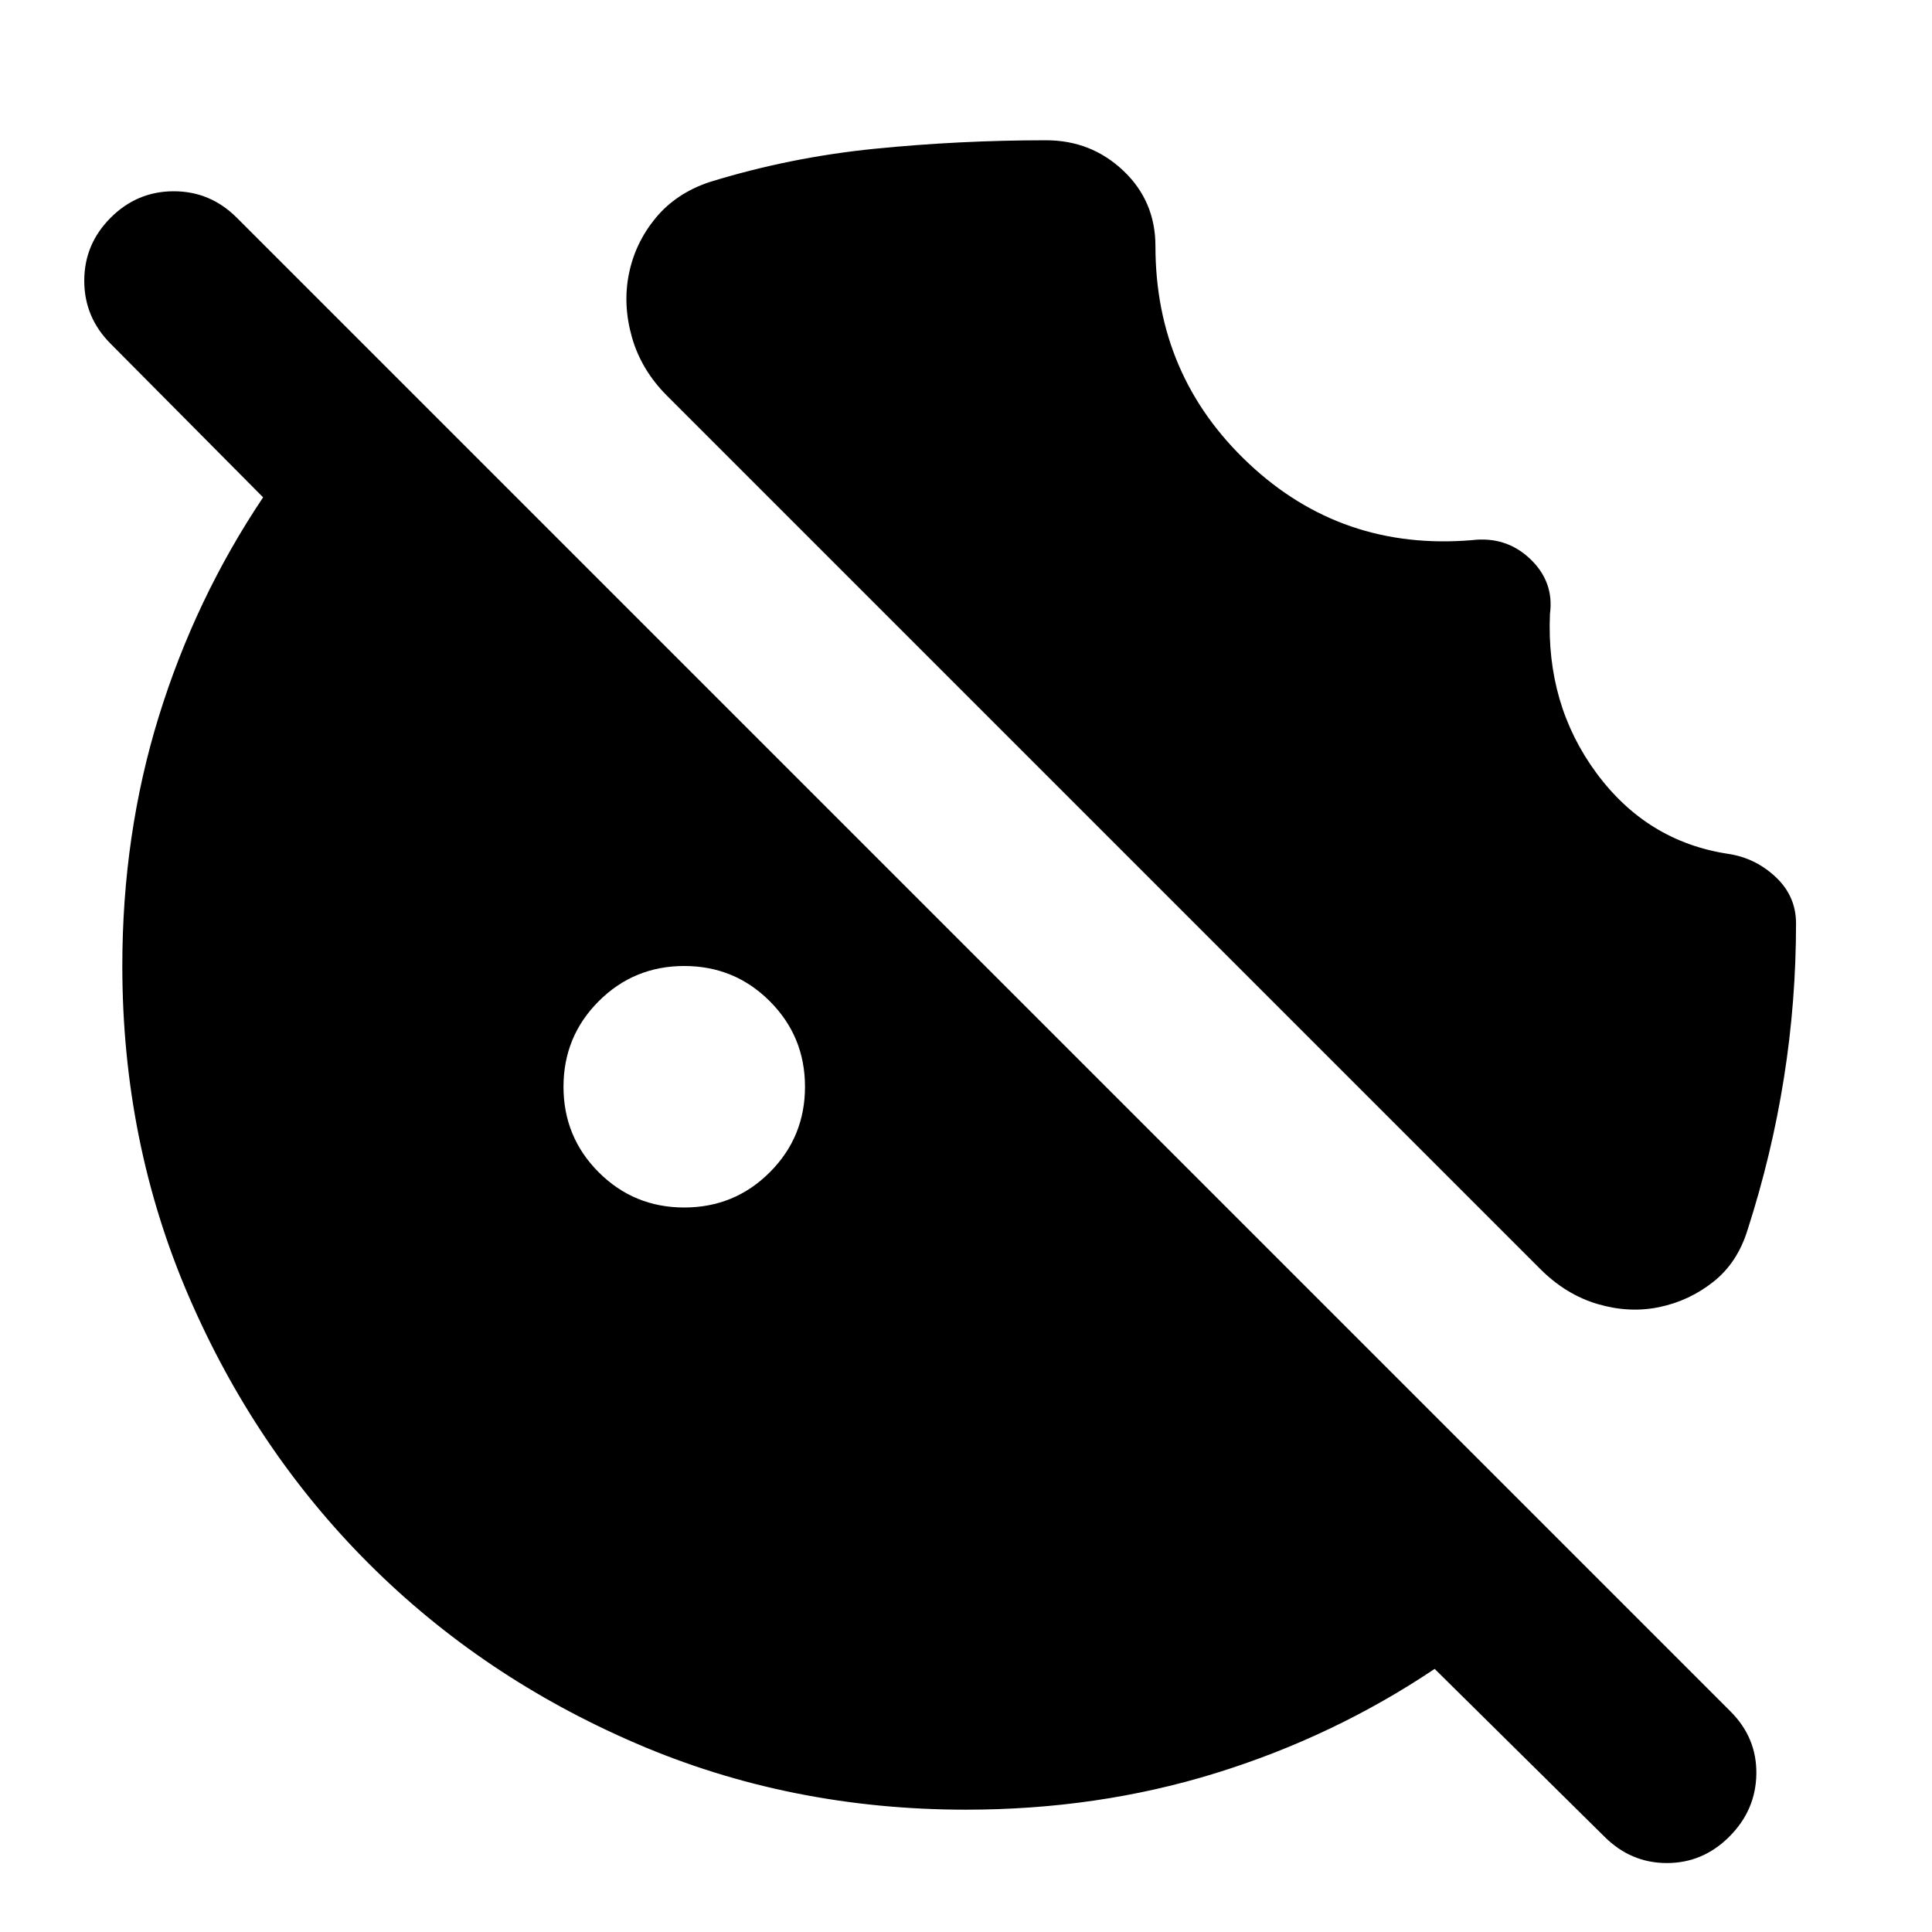 <svg xmlns="http://www.w3.org/2000/svg" height="24" viewBox="0 -960 960 960" width="24"><path d="M340-360q25 0 42.5-17.5T400-420q0-25-17.5-42.5T340-480q-25 0-42.5 17.5T280-420q0 25 17.5 42.5T340-360ZM480-60.78q-87.52 0-163.91-32.91-76.39-32.92-132.94-89.46-56.54-56.55-89.46-132.94Q60.78-392.48 60.78-480q0-65.39 18.13-124t51.83-108.87L55-789.17Q41.87-802.3 41.87-820.5q0-18.2 13.13-31.33 13.13-13.13 31.33-13.13 18.19 0 31.32 13.13l742.22 742.22Q873-96.48 872.72-78.5q-.28 17.98-13.42 31.11-13.13 13.13-31.04 13.13-17.91 0-31.04-13.13l-84.35-83.35Q662.61-97.04 604-78.91q-58.61 18.13-124 18.13ZM770.17-655q-2 45.13 23.09 79.13 25.09 34 65.35 40.13 13.56 2 23.69 11.5 10.14 9.5 10.14 23.07 0 38.91-6.03 76.89-6.02 37.97-17.93 75.02-5 16.52-16.98 26.06-11.98 9.55-26.93 12.68-14.96 3.13-30.7-1.5-15.74-4.63-28.57-17.46L331.48-763.3q-12.83-12.83-17.46-29.07-4.63-16.24-1.5-31.63t13.24-27.65q10.11-12.26 26.63-17.83 39.92-12.35 82.2-16.59 42.28-4.23 85.19-4.23 22.39 0 38.37 15.1 15.98 15.11 15.98 37.5 0 64.4 46.31 107.96 46.3 43.57 111 38.13 17-2 28.93 9.37t9.8 27.24Z"/></svg>